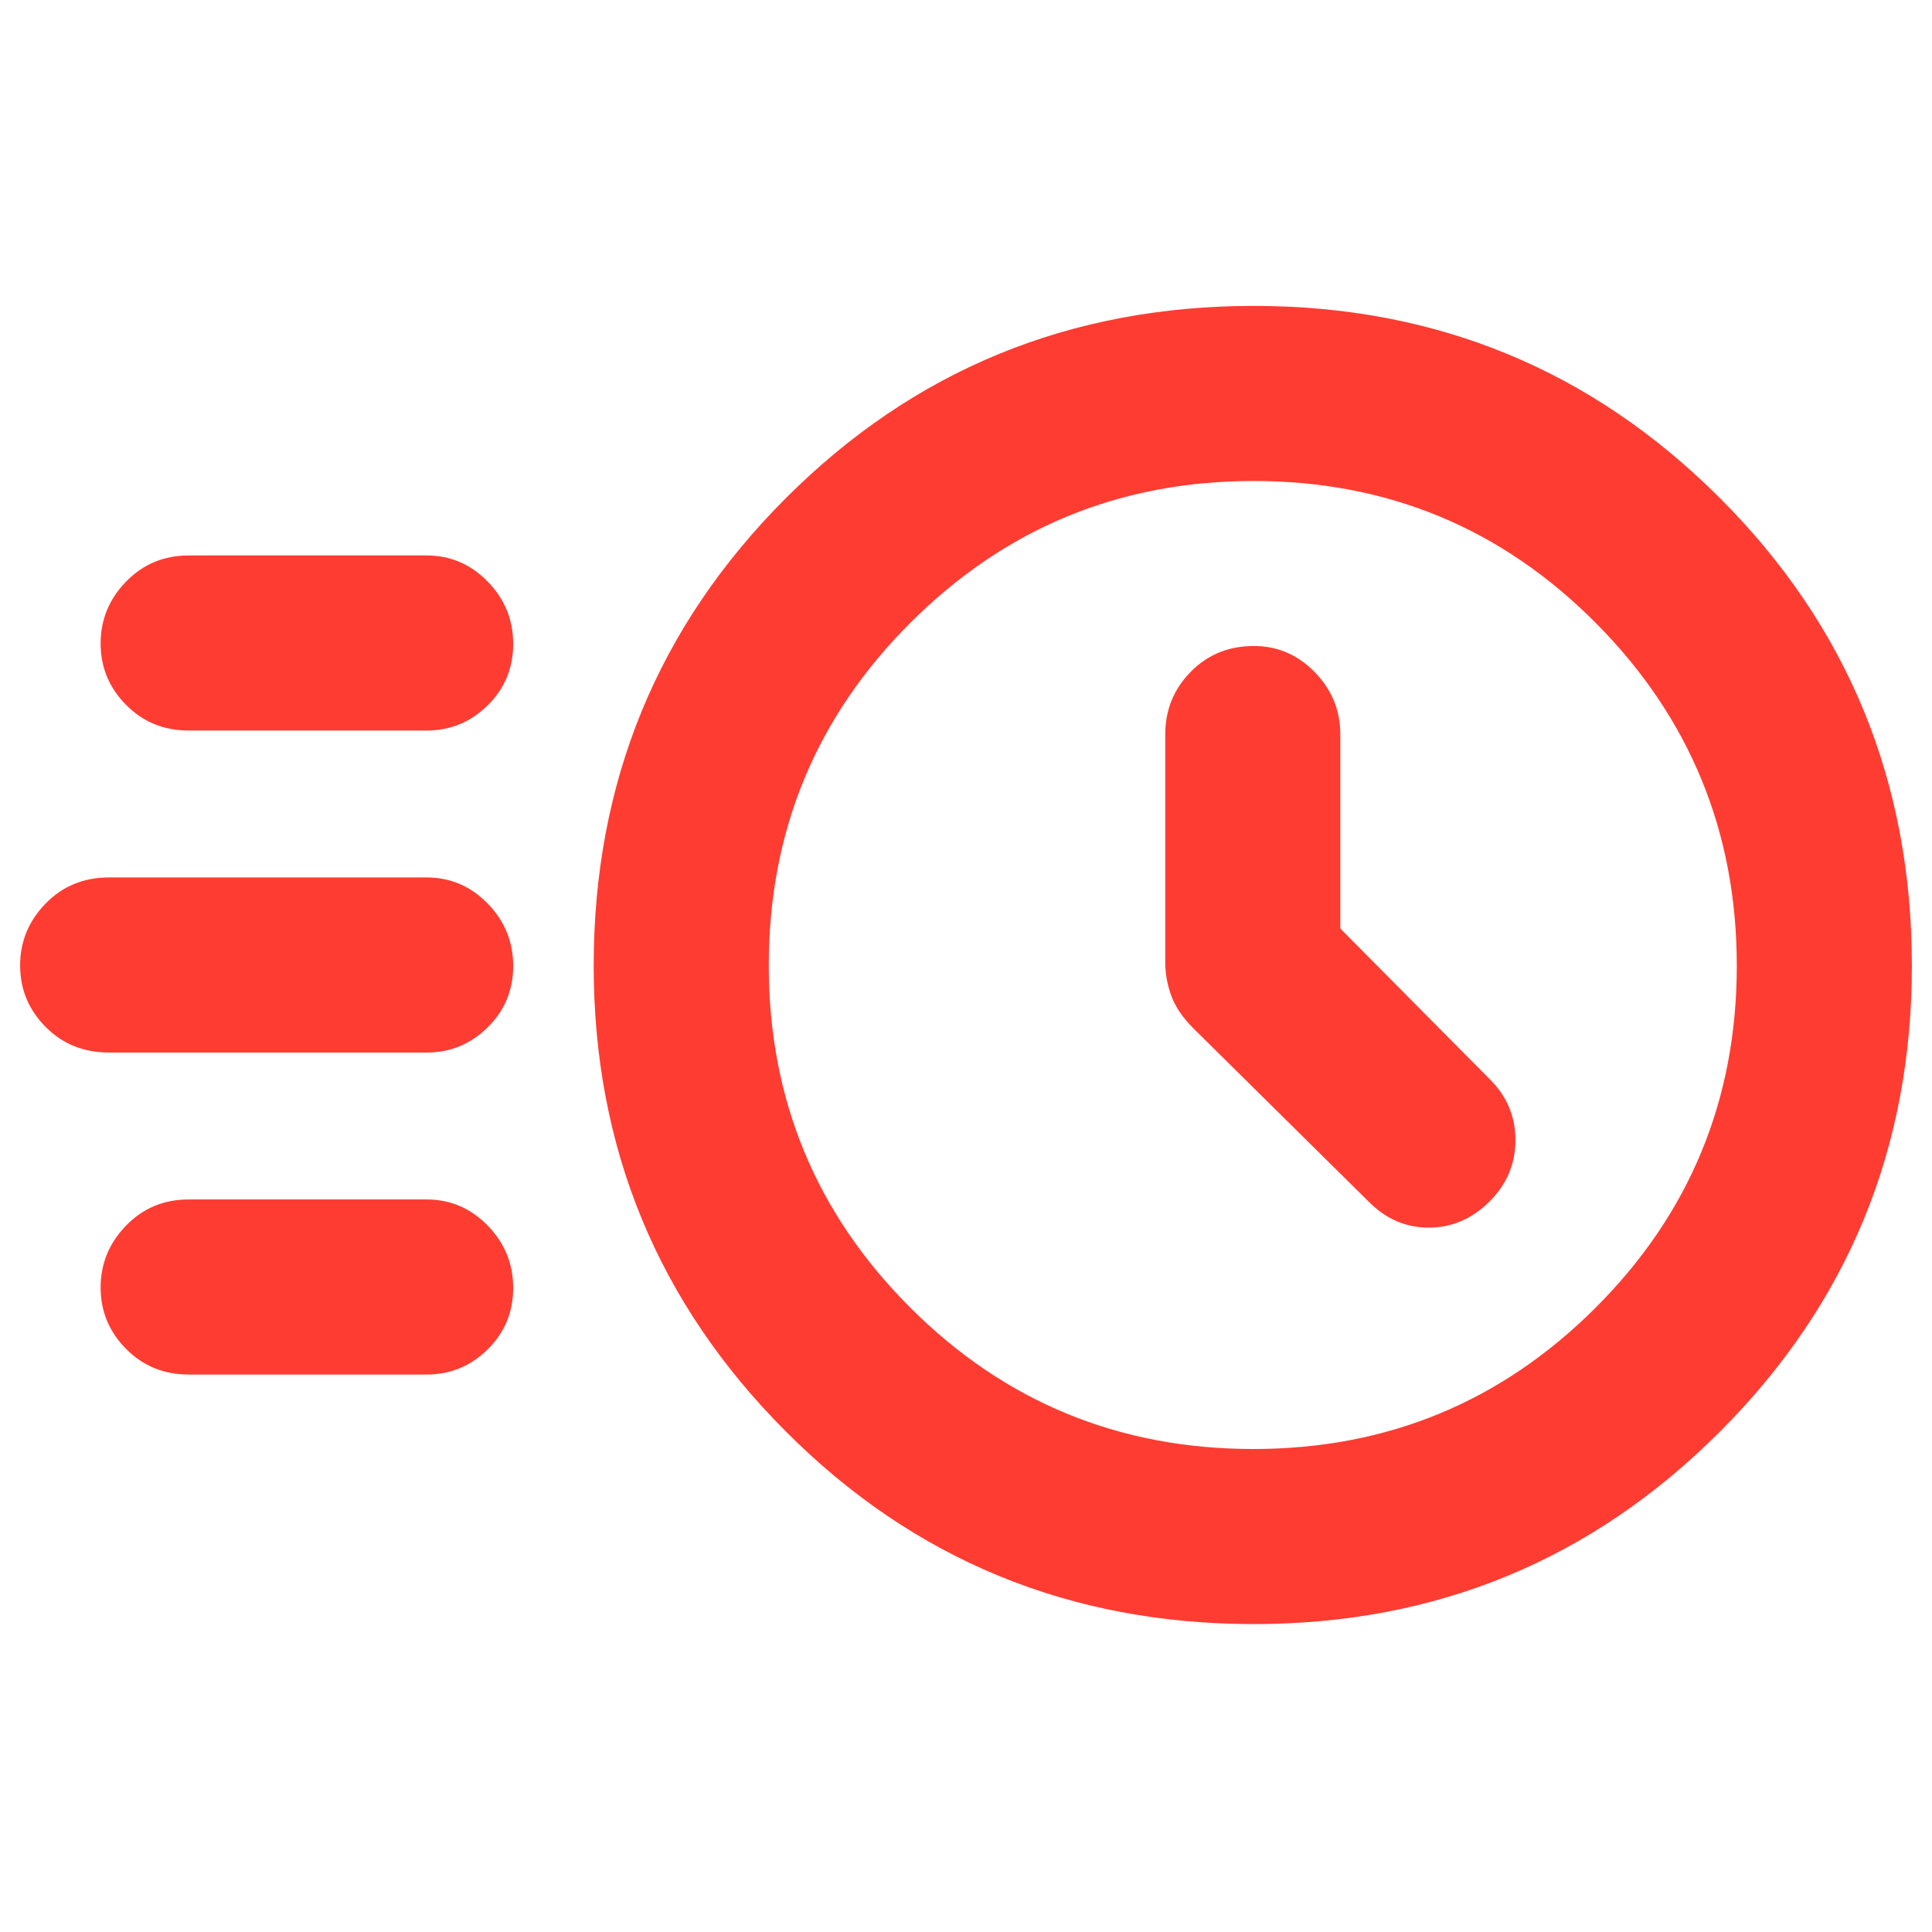 <svg xmlns="http://www.w3.org/2000/svg" height="48" viewBox="0 -960 960 960" width="48"><path fill="rgb(255, 60, 50)" d="M623-153q-137 0-232.5-95.68T295-480.17Q295-617 390.5-712.5T623-808q136 0 231.5 95.38T950-480.11Q950-344 854.5-248.5T623-153Zm-.24-87q99.74 0 169.99-70.12 70.25-70.12 70.25-170T792.88-650.5q-70.12-70.5-170-70.5T452.5-650.69Q382-580.39 382-480.24q0 99.74 70.31 169.99Q522.61-240 622.76-240ZM666-498.61V-595q0-18-12.69-31-12.68-13-30.31-13-18.75 0-31.37 12.85Q579-613.3 579-595v113q0 8.57 3 16.78 3 8.22 11 16.22l87 86q12.8 13 29.9 13 17.1 0 30.1-12.84t13-30.67q0-17.82-13-30.49l-74-74.61ZM93.77-597q-18.52 0-31.14-12.76Q50-622.53 50-640.26 50-658 62.63-671q12.62-13 31.14-13H212q17.63 0 30.31 12.96 12.69 12.97 12.69 31 0 18.04-12.69 30.54Q229.63-597 212-597H93.77ZM54.13-437q-18.88 0-31.5-12.76Q10-462.53 10-480.26 10-498 22.63-511q12.62-13 31.5-13H212q17.63 0 30.31 12.96 12.69 12.97 12.69 31 0 18.04-12.69 30.54Q229.63-437 212-437H54.13Zm39.64 160q-18.52 0-31.14-12.76Q50-302.53 50-320.26 50-338 62.63-351q12.62-13 31.14-13H212q17.63 0 30.31 12.96 12.69 12.97 12.69 31 0 18.04-12.69 30.54Q229.63-277 212-277H93.77ZM623-480Z"/></svg>